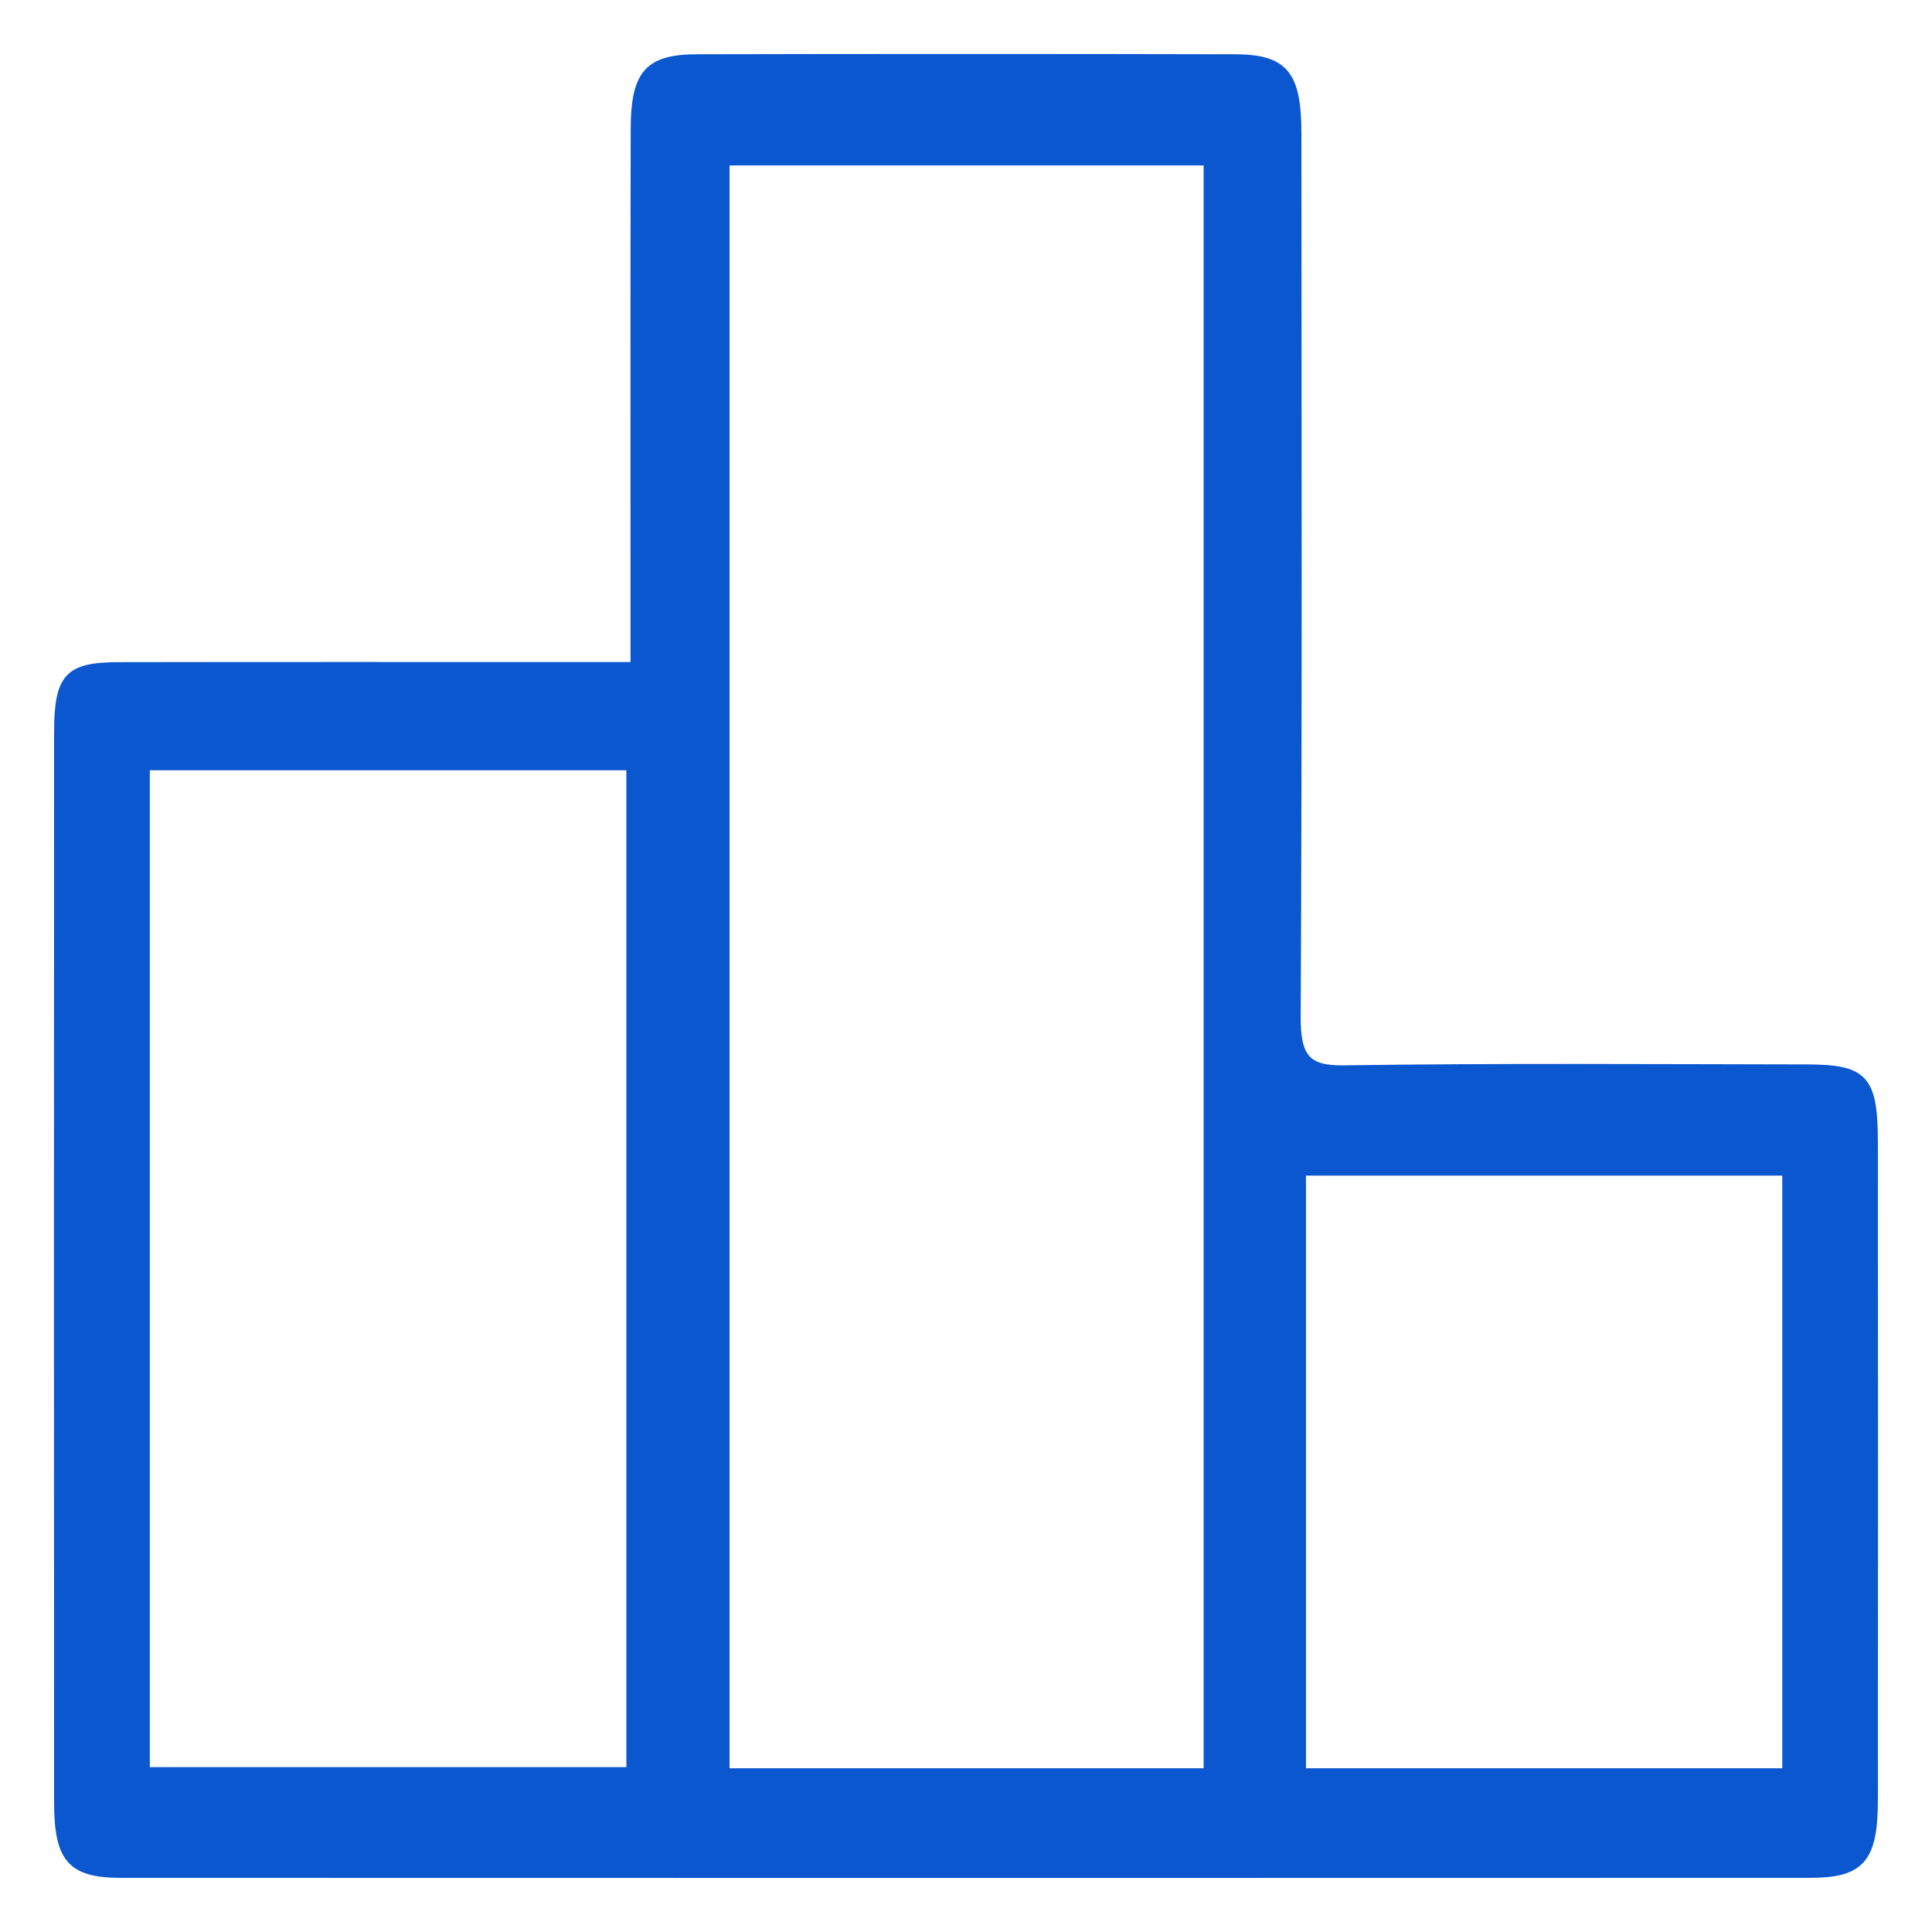 <?xml version="1.0" encoding="UTF-8"?>
<svg width="34px" height="34px" viewBox="0 0 34 34" version="1.1" xmlns="http://www.w3.org/2000/svg" xmlns:xlink="http://www.w3.org/1999/xlink">
    <title>Vector</title>
    <g id="Page-1" stroke="none" stroke-width="1" fill="none" fill-rule="evenodd">
        <g id="Vector" transform="translate(1, 1)" fill="#0B57D0" fill-rule="nonzero" stroke="#0B57D0" stroke-width="0.1">
            <path d="M10.146,10.703 C10.146,10.299 10.146,10.003 10.146,9.706 C10.146,6.899 10.143,4.092 10.149,1.285 C10.15,0.286 10.393,0.007 11.27,0.005 C14.42,-0.002 17.569,-0.002 20.719,0.005 C21.616,0.005 21.853,0.292 21.853,1.357 C21.855,6.53 21.867,11.705 21.84,16.879 C21.835,17.61 22.012,17.808 22.652,17.798 C25.365,17.759 28.079,17.778 30.793,17.782 C31.823,17.782 31.996,17.973 31.998,19.104 C32.001,22.957 32.001,26.811 31.998,30.663 C31.998,31.724 31.768,31.997 30.851,31.997 C20.941,32 11.033,32 1.123,31.997 C0.242,31.997 0.002,31.72 0.002,30.722 C-0.001,24.448 -0.001,18.173 0.002,11.899 C0.002,10.905 0.187,10.705 1.084,10.703 C3.798,10.698 6.51,10.701 9.224,10.701 C9.489,10.701 9.755,10.701 10.146,10.701 L10.146,10.703 Z M20.232,30.167 L20.232,1.861 L11.789,1.861 L11.789,30.169 L20.232,30.169 L20.232,30.167 Z M1.587,30.149 L10.073,30.149 L10.073,12.506 L1.587,12.506 L1.587,30.149 Z M30.415,30.169 L30.415,19.639 L21.933,19.639 L21.933,30.169 L30.415,30.169 Z" id="Shape"></path>
        </g>
    </g>
</svg>